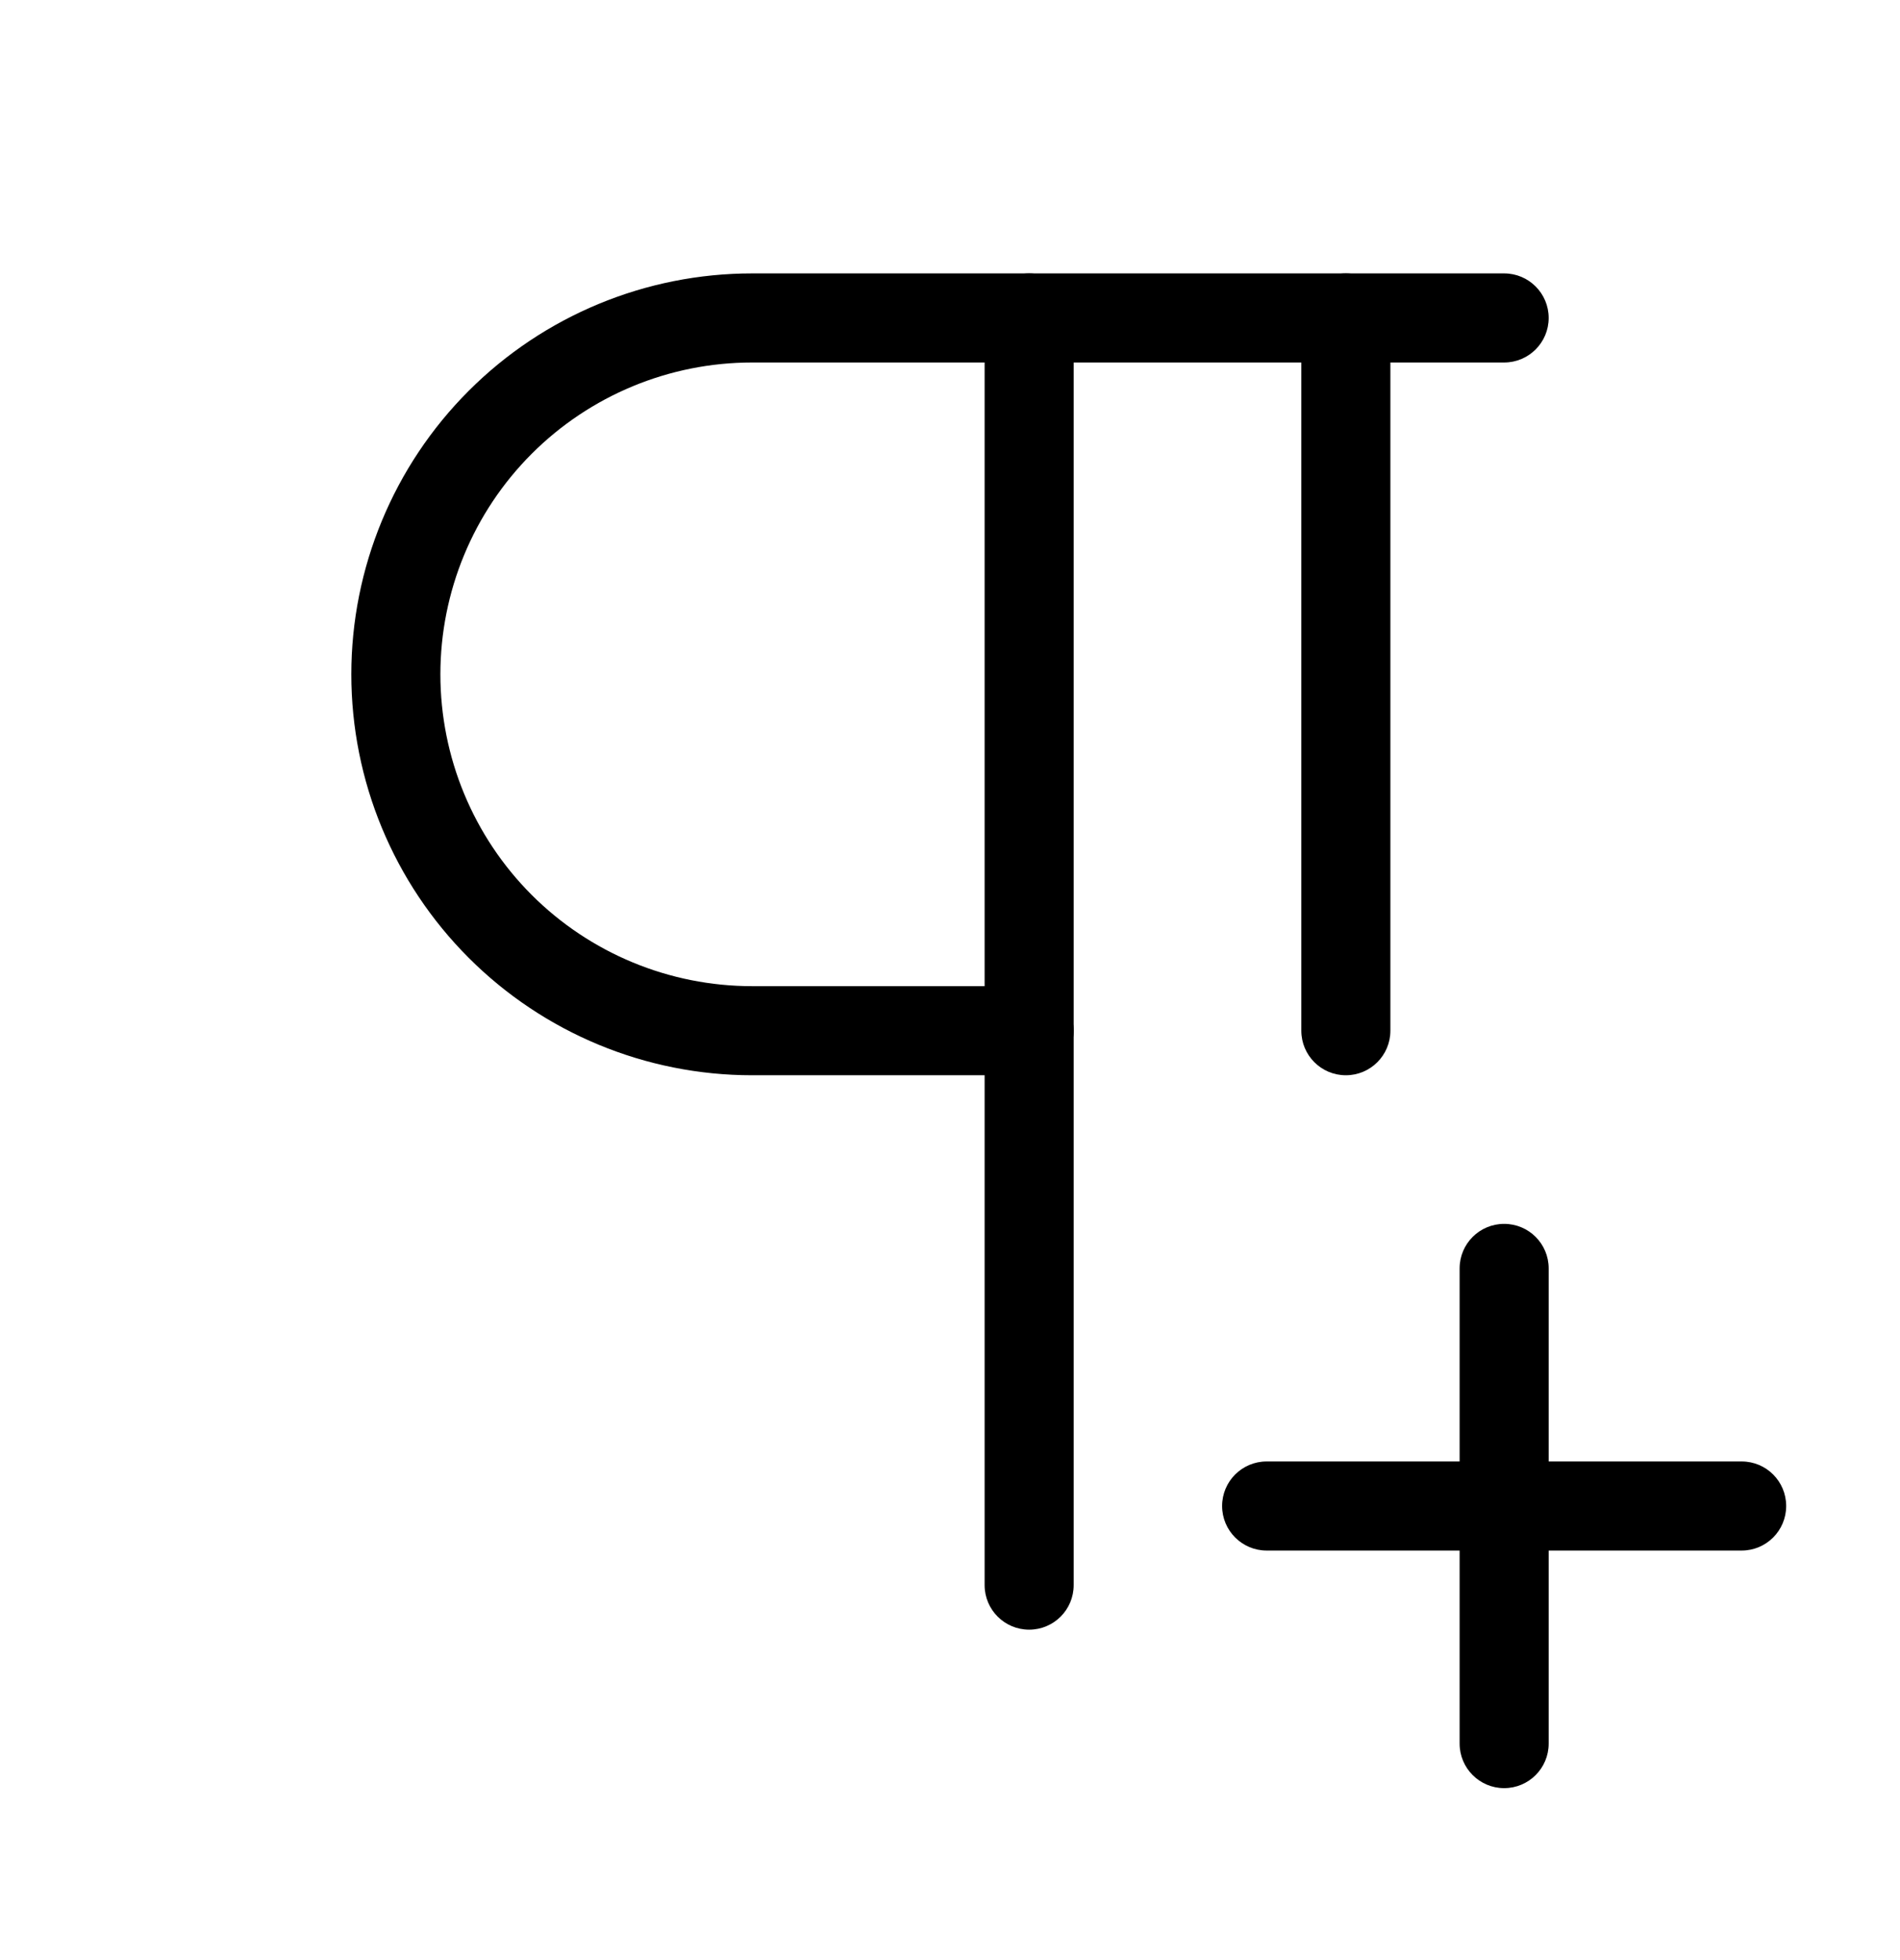 <svg viewBox="0 0 32 33" xmlns="http://www.w3.org/2000/svg">
  <path
    d="M17.333 4.603C17.748 4.603 18.083 4.939 18.083 5.353V26.687C18.083 27.101 17.748 27.437 17.333 27.437C16.919 27.437 16.583 27.101 16.583 26.687V5.353C16.583 4.939 16.919 4.603 17.333 4.603Z"
  />
  <path
    d="M22.667 4.603C23.081 4.603 23.417 4.939 23.417 5.353V17.353C23.417 17.767 23.081 18.103 22.667 18.103C22.252 18.103 21.917 17.767 21.917 17.353V5.353C21.917 4.939 22.252 4.603 22.667 4.603Z"
  />
  <path
    d="M7.894 6.58C9.16 5.314 10.876 4.603 12.667 4.603H25.333C25.747 4.603 26.083 4.939 26.083 5.353C26.083 5.767 25.747 6.103 25.333 6.103H12.667C11.274 6.103 9.939 6.656 8.954 7.641C7.97 8.626 7.417 9.961 7.417 11.353C7.417 12.746 7.97 14.081 8.954 15.066C9.939 16.05 11.274 16.603 12.667 16.603H17.333C17.747 16.603 18.083 16.939 18.083 17.353C18.083 17.767 17.747 18.103 17.333 18.103H12.667C10.876 18.103 9.16 17.392 7.894 16.126C6.628 14.86 5.917 13.143 5.917 11.353C5.917 9.563 6.628 7.846 7.894 6.58Z"
  />
  <path
    d="M20.583 25.355C20.583 24.94 20.919 24.605 21.333 24.605H29.333C29.748 24.605 30.083 24.94 30.083 25.355C30.083 25.769 29.748 26.105 29.333 26.105H21.333C20.919 26.105 20.583 25.769 20.583 25.355Z"
  />
  <path
    d="M25.333 20.605C25.748 20.605 26.083 20.94 26.083 21.355V29.355C26.083 29.769 25.748 30.105 25.333 30.105C24.919 30.105 24.583 29.769 24.583 29.355V21.355C24.583 20.94 24.919 20.605 25.333 20.605Z"
  />
</svg>
